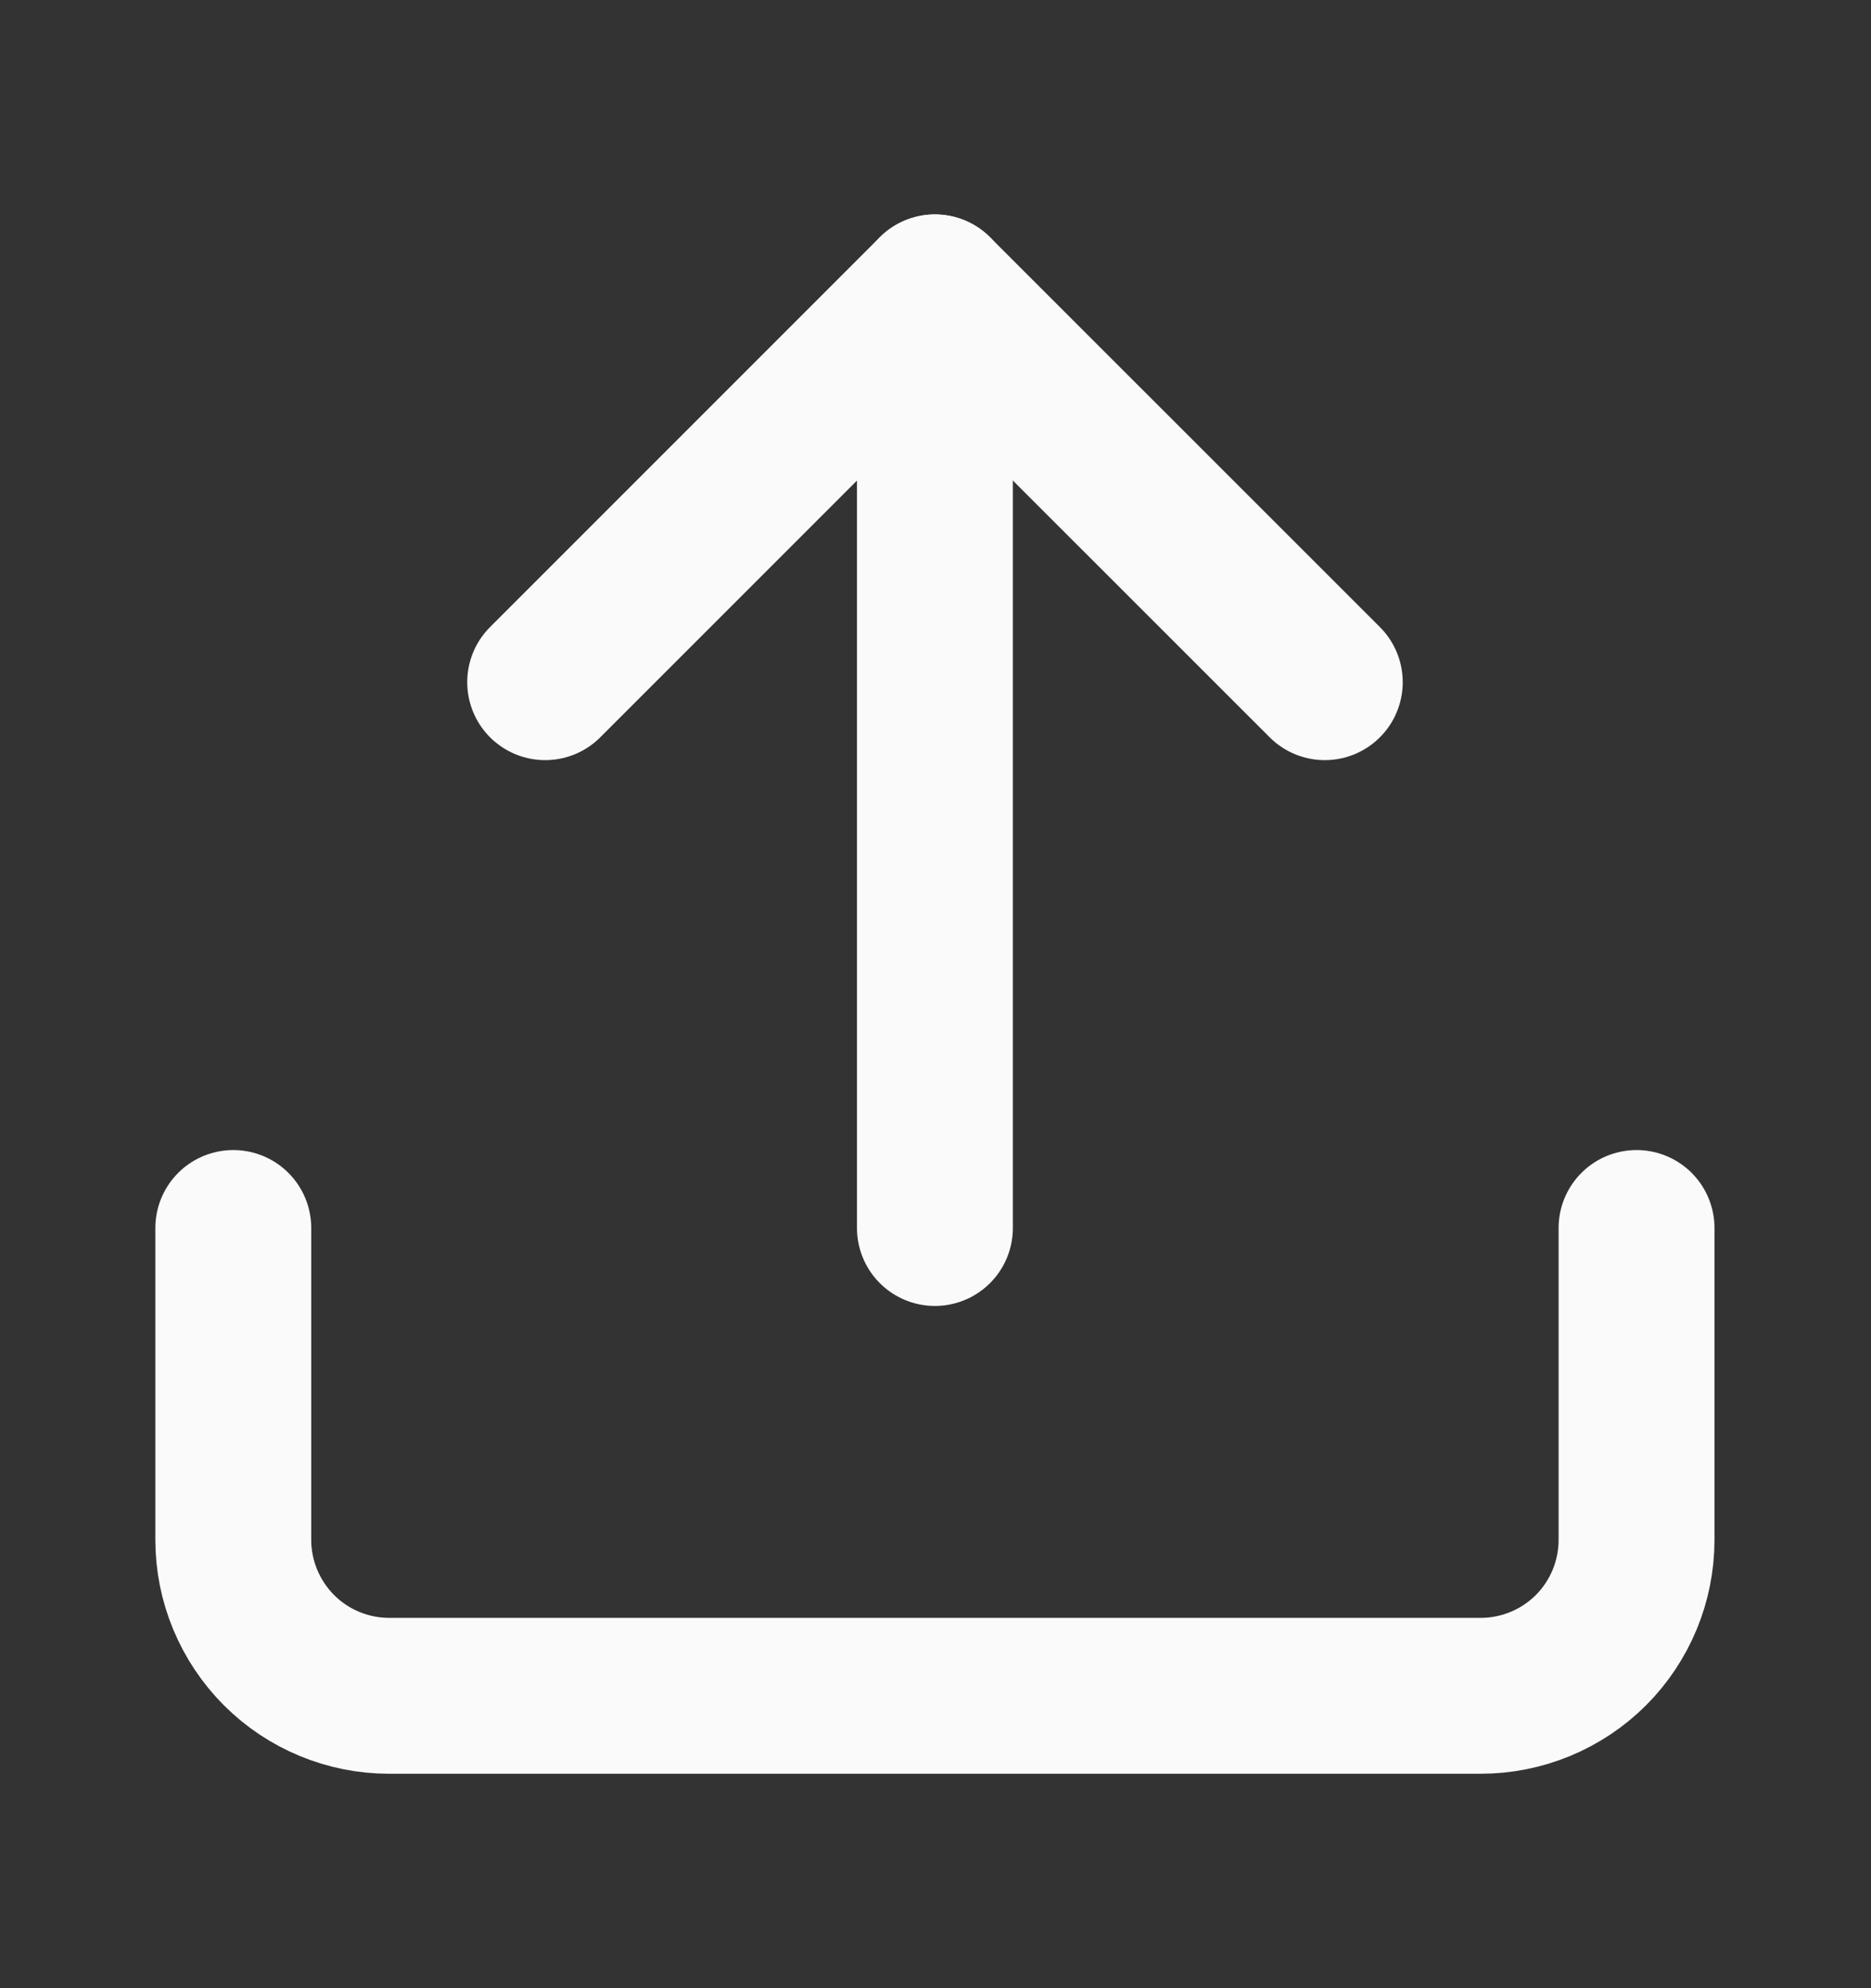 <svg width="16" height="17" viewBox="0 0 16 17" fill="none" xmlns="http://www.w3.org/2000/svg">
<rect x="0" y="0" width="16" height="17" fill="#333333" stroke="none"/>
<g clip-path="url(#clip0_10_310)">
<path d="M13.995 10.5V13.167C13.995 13.52 13.855 13.859 13.605 14.11C13.354 14.36 13.015 14.5 12.662 14.5H3.328C2.975 14.5 2.636 14.36 2.386 14.11C2.136 13.859 1.995 13.52 1.995 13.167V10.5" stroke="#FAFAFA" stroke-width="1.333" stroke-linecap="round" stroke-linejoin="round"/>
<path d="M11.329 5.833L7.995 2.5L4.662 5.833" stroke="#FAFAFA" stroke-width="1.333" stroke-linecap="round" stroke-linejoin="round"/>
<path d="M7.995 2.5V10.5" stroke="#FAFAFA" stroke-width="1.333" stroke-linecap="round" stroke-linejoin="round"/>
</g>
<defs>
<clipPath id="clip0_10_310">
<rect width="16" height="16" fill="white" transform="translate(-0.005 0.5)"/>
</clipPath>
</defs>
</svg>
